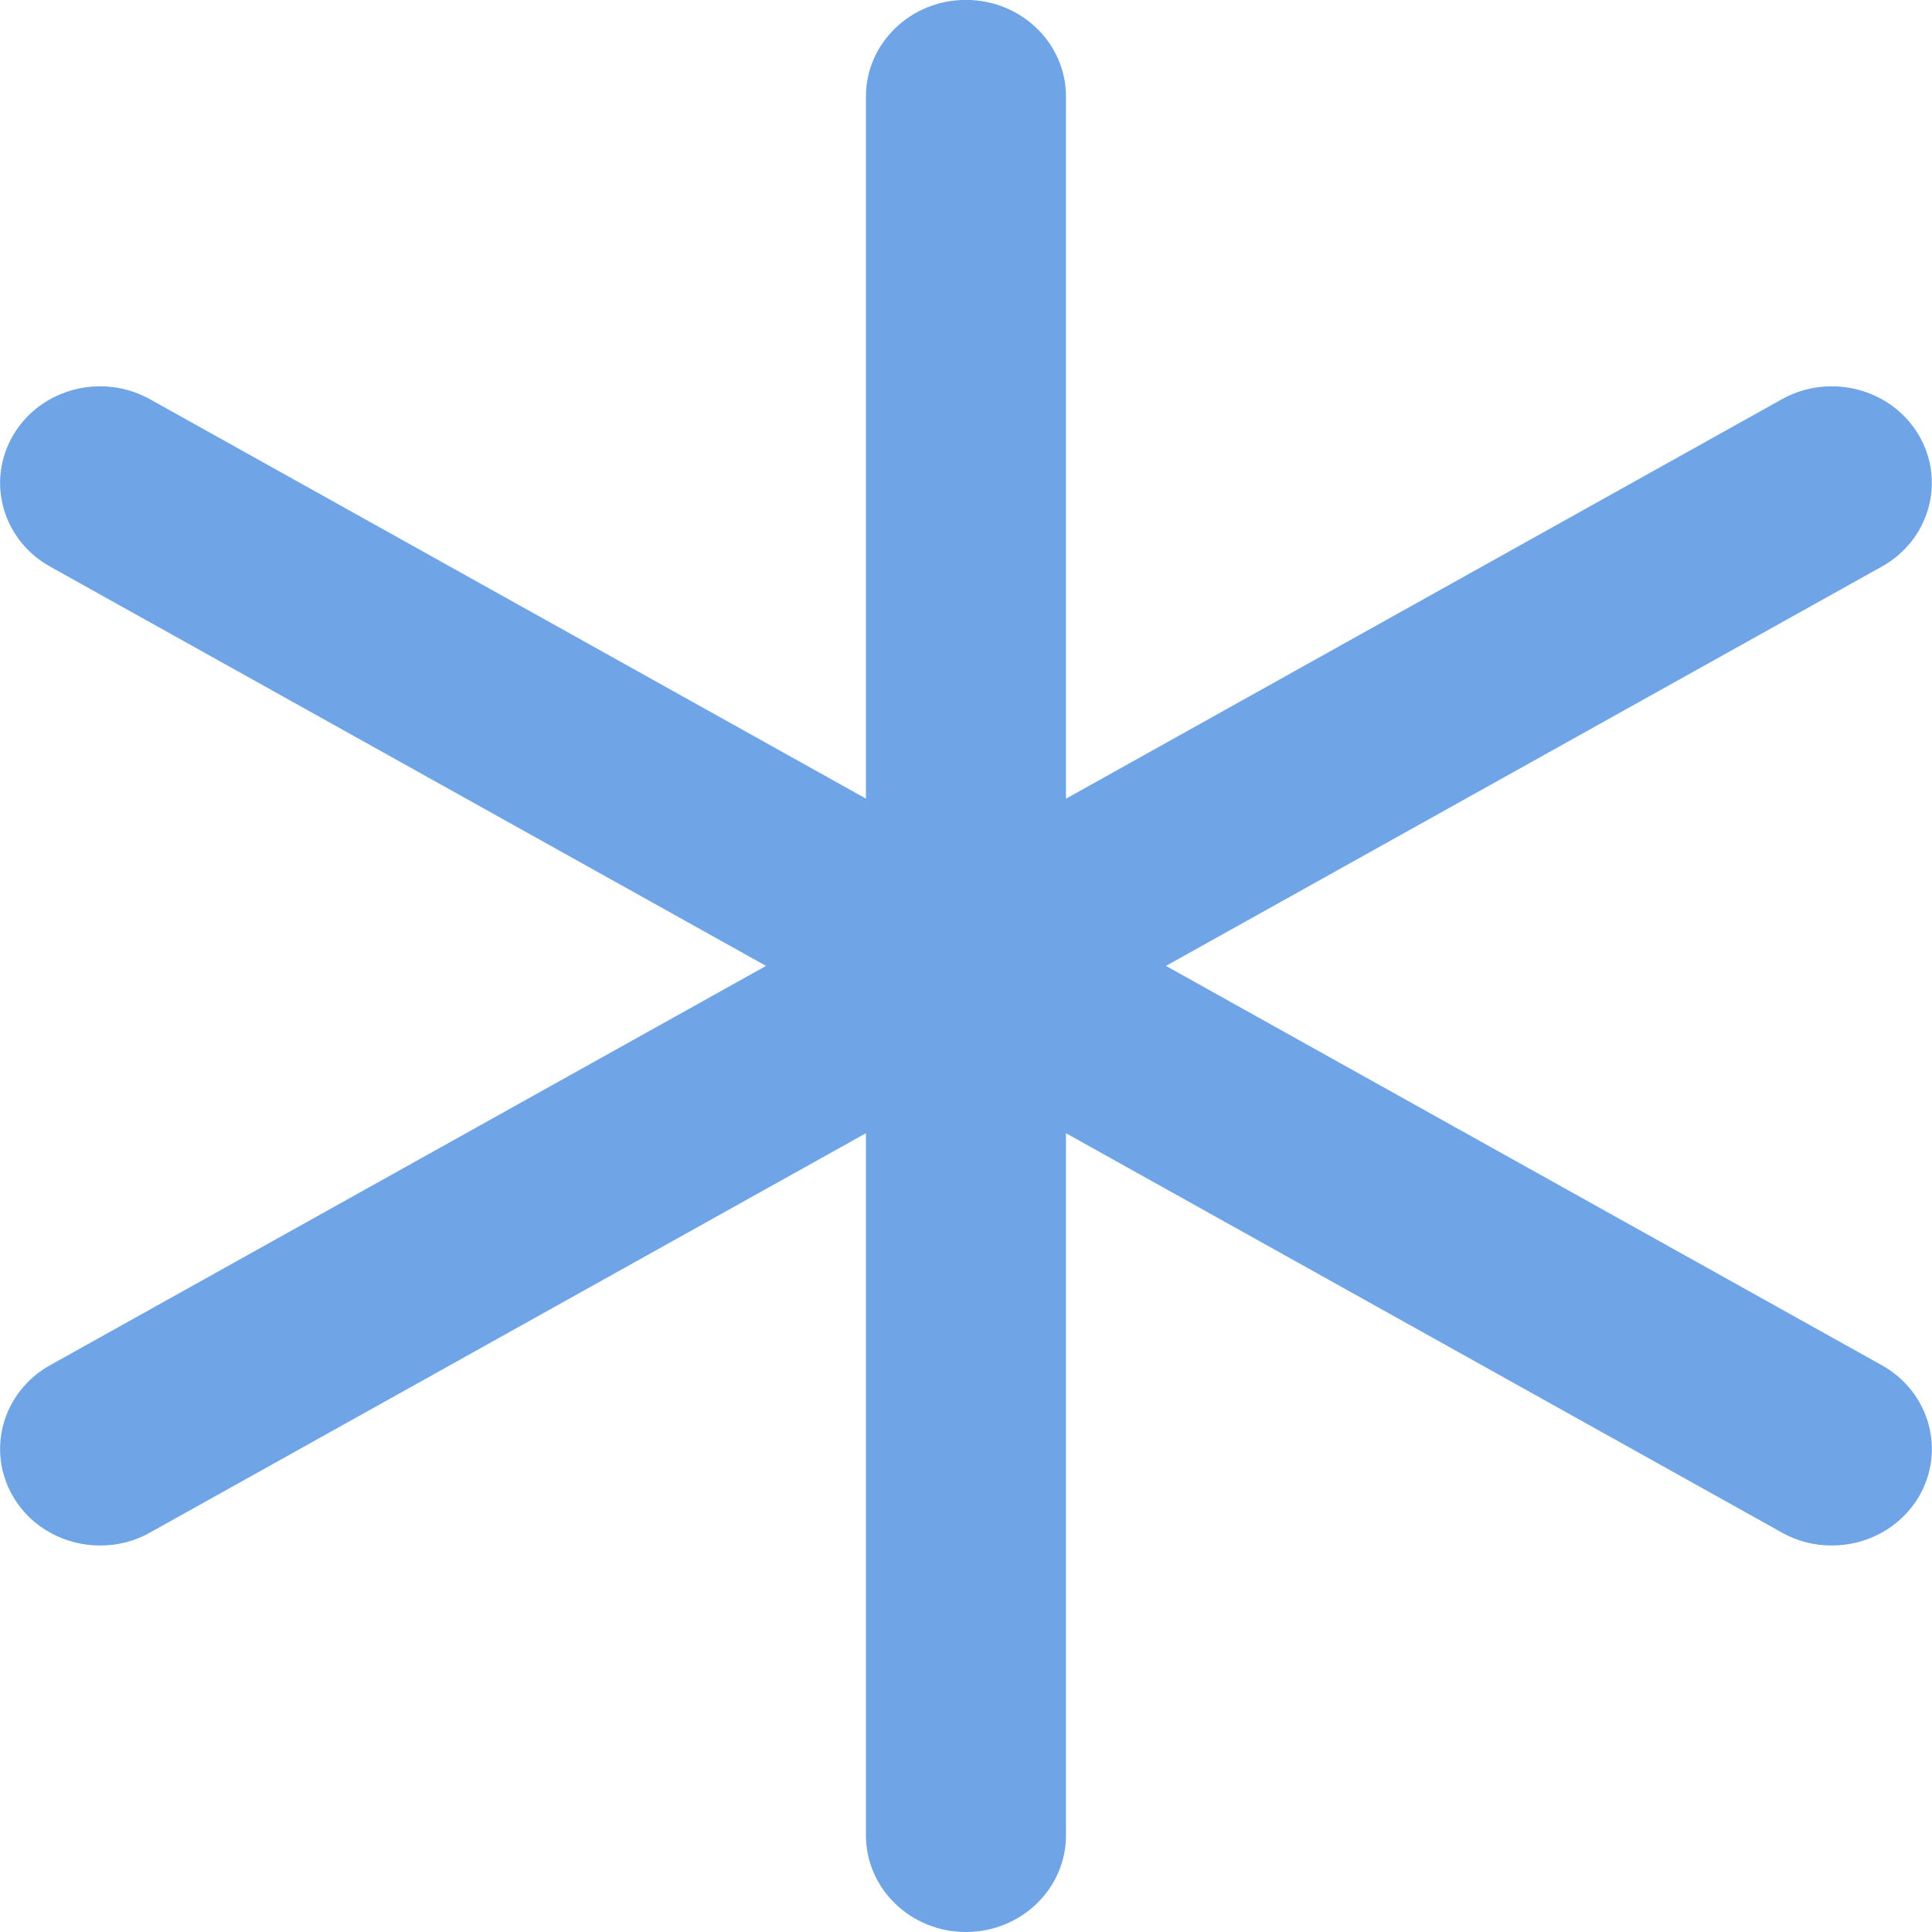 <svg xmlns="http://www.w3.org/2000/svg" xmlns:xlink="http://www.w3.org/1999/xlink" preserveAspectRatio="xMidYMid" width="20" height="20" viewBox="0 0 20 20">
  <defs>
    <style>
      .cls-1 {
        fill: #6fa4e6;
        fill-rule: evenodd;
      }
    </style>
  </defs>
  <path d="M19.481,14.133 L12.070,9.999 L19.481,5.865 C19.976,5.589 20.145,4.977 19.860,4.499 C19.574,4.021 18.941,3.857 18.446,4.133 L11.035,8.268 L11.035,0.999 C11.035,0.447 10.571,-0.001 9.999,-0.001 C9.428,-0.001 8.964,0.447 8.964,0.999 L8.964,8.267 L1.553,4.133 C1.058,3.857 0.425,4.021 0.140,4.499 C-0.146,4.977 0.023,5.589 0.518,5.865 L7.930,9.999 L0.518,14.133 C0.023,14.410 -0.146,15.021 0.140,15.500 C0.331,15.821 0.679,15.999 1.037,15.999 C1.213,15.999 1.391,15.957 1.553,15.865 L8.964,11.731 L8.964,18.999 C8.964,19.552 9.428,20.000 9.999,20.000 C10.571,20.000 11.035,19.552 11.035,18.999 L11.035,11.731 L18.446,15.865 C18.608,15.957 18.787,15.999 18.962,15.999 C19.320,15.999 19.668,15.820 19.860,15.500 C20.146,15.021 19.976,14.410 19.481,14.133 L19.481,14.133 Z" class="cls-1"/>
</svg>
